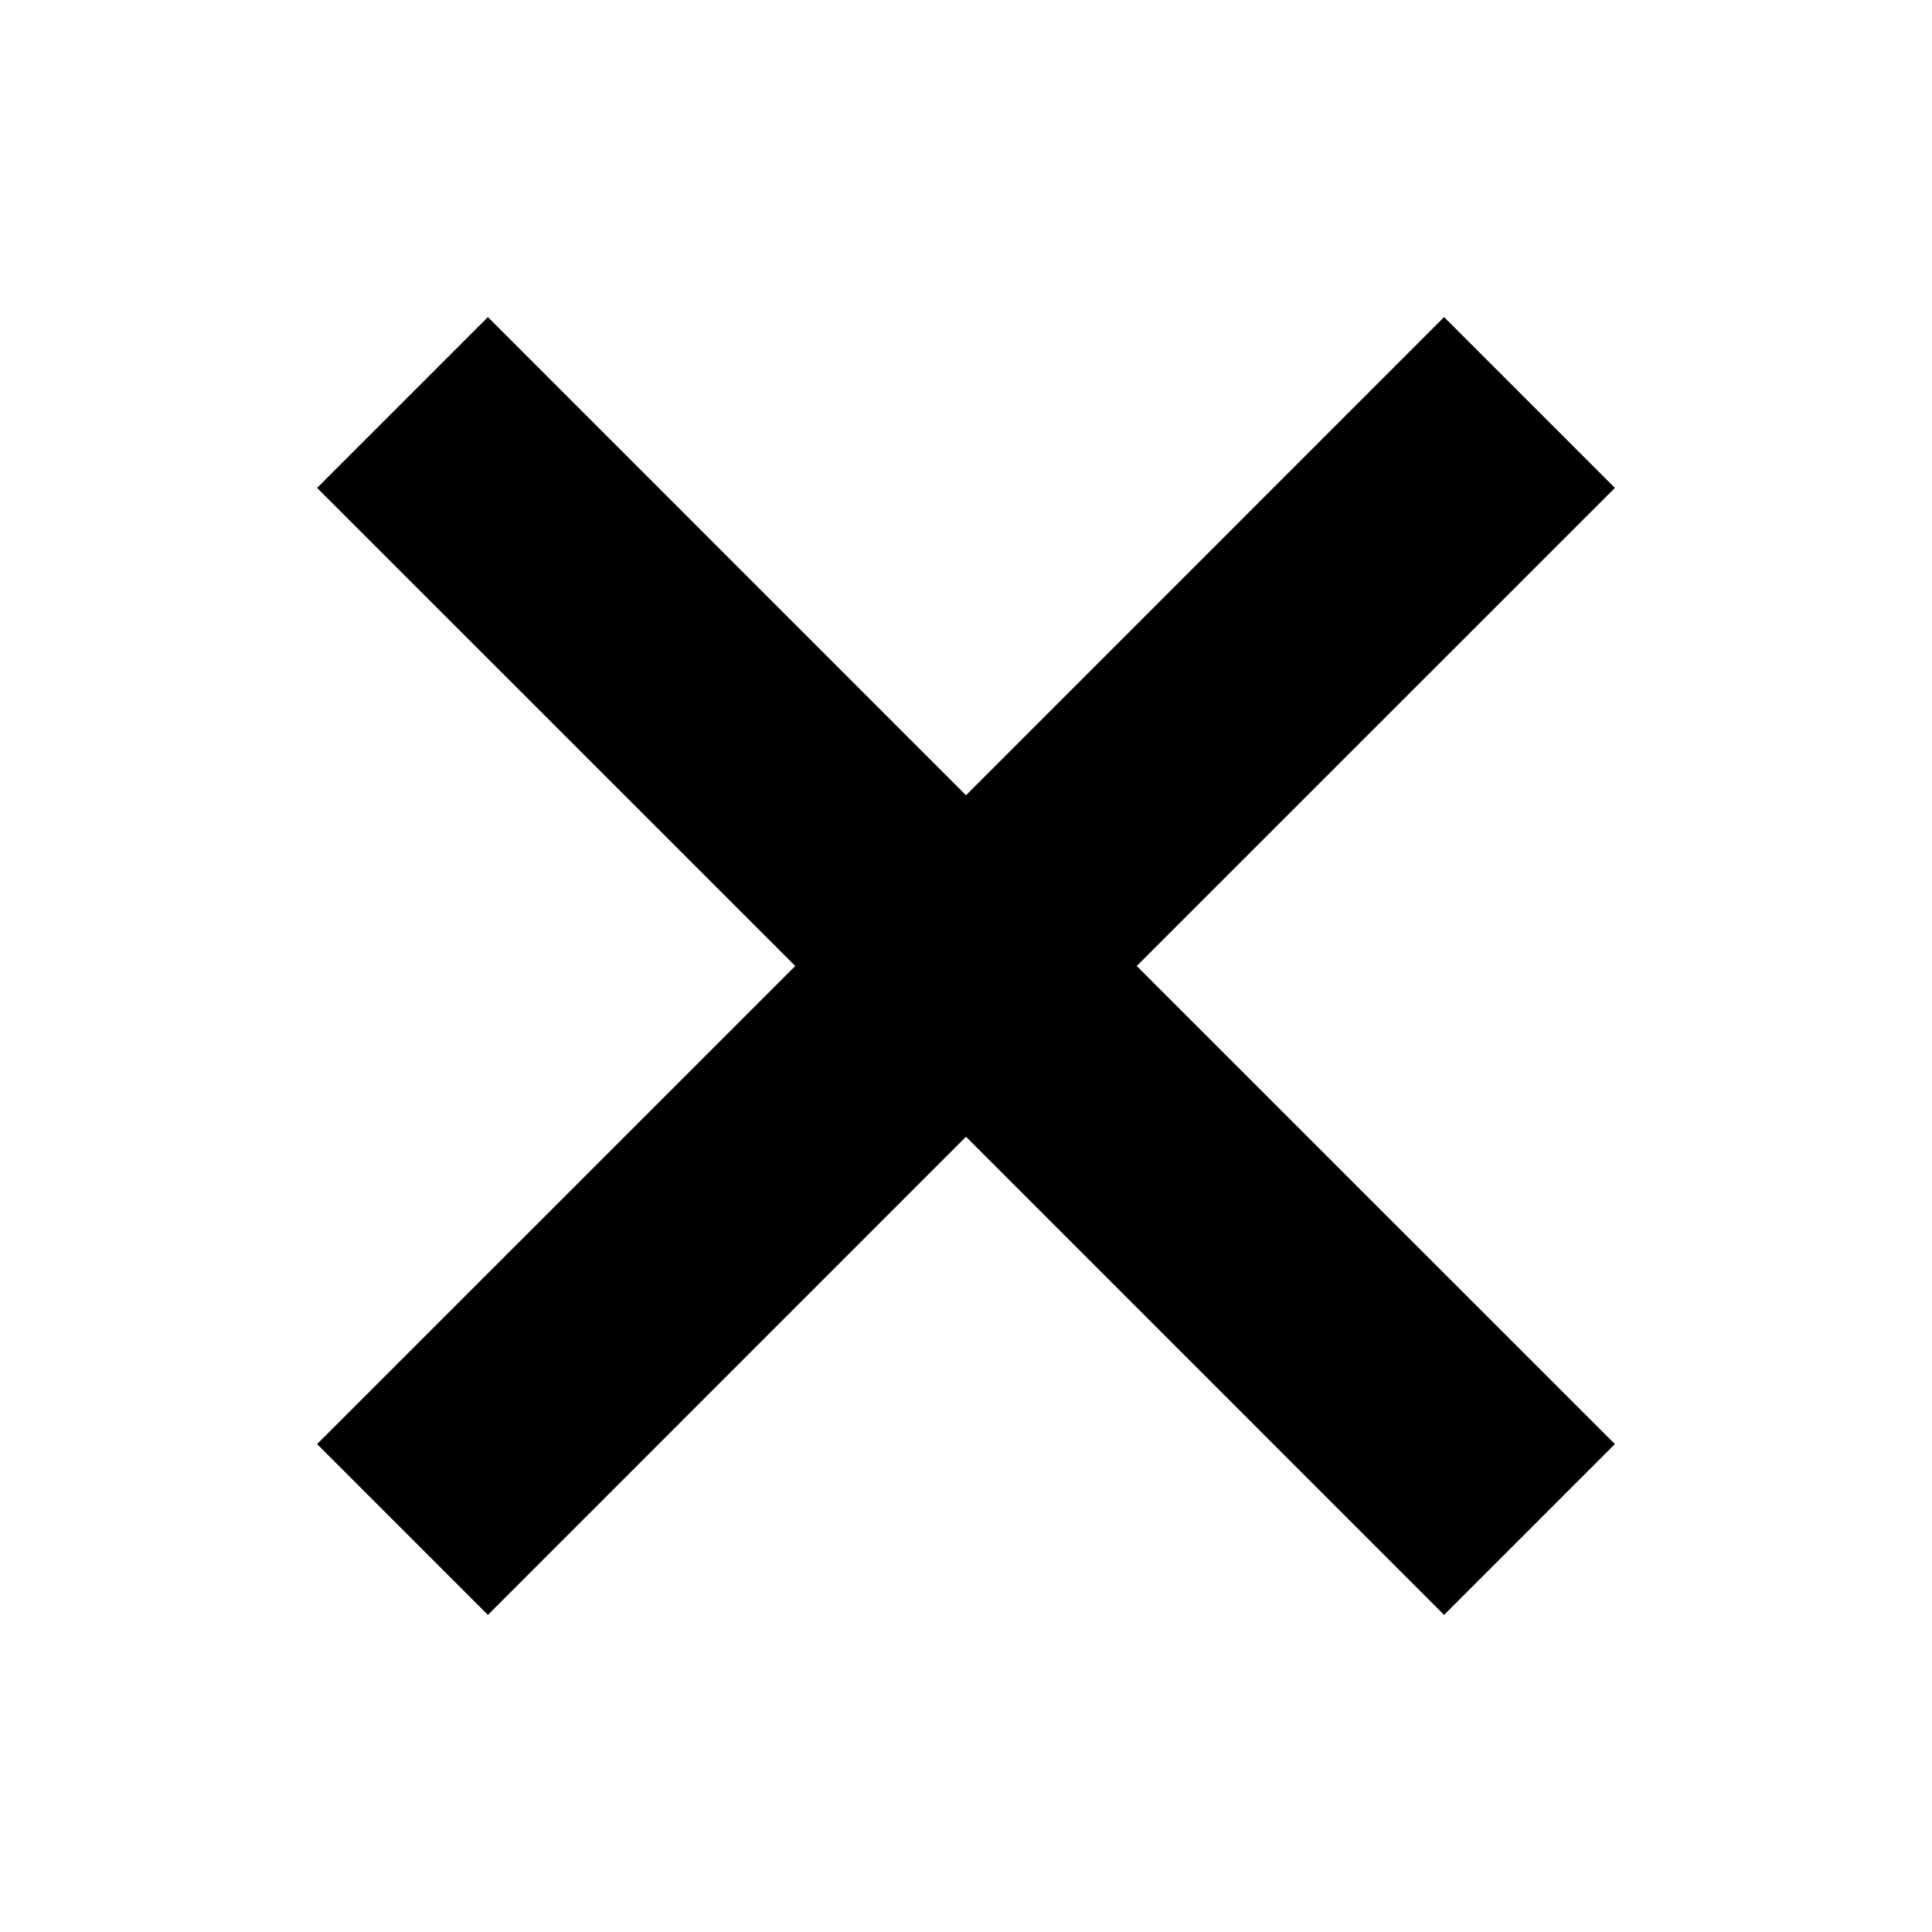<svg xmlns="http://www.w3.org/2000/svg" width="24" height="24" viewBox="0 0 24 24">
  <g fill="none" fill-rule="evenodd">
    <polygon fill="#000000" fill-rule="nonzero" points="12 9.879 6.061 3.939 3.939 6.061 9.879 12 3.939 17.939 6.061 20.061 12 14.121 17.939 20.061 20.061 17.939 14.121 12 20.061 6.061 17.939 3.939 12 9.879"/>
  </g>
</svg>
